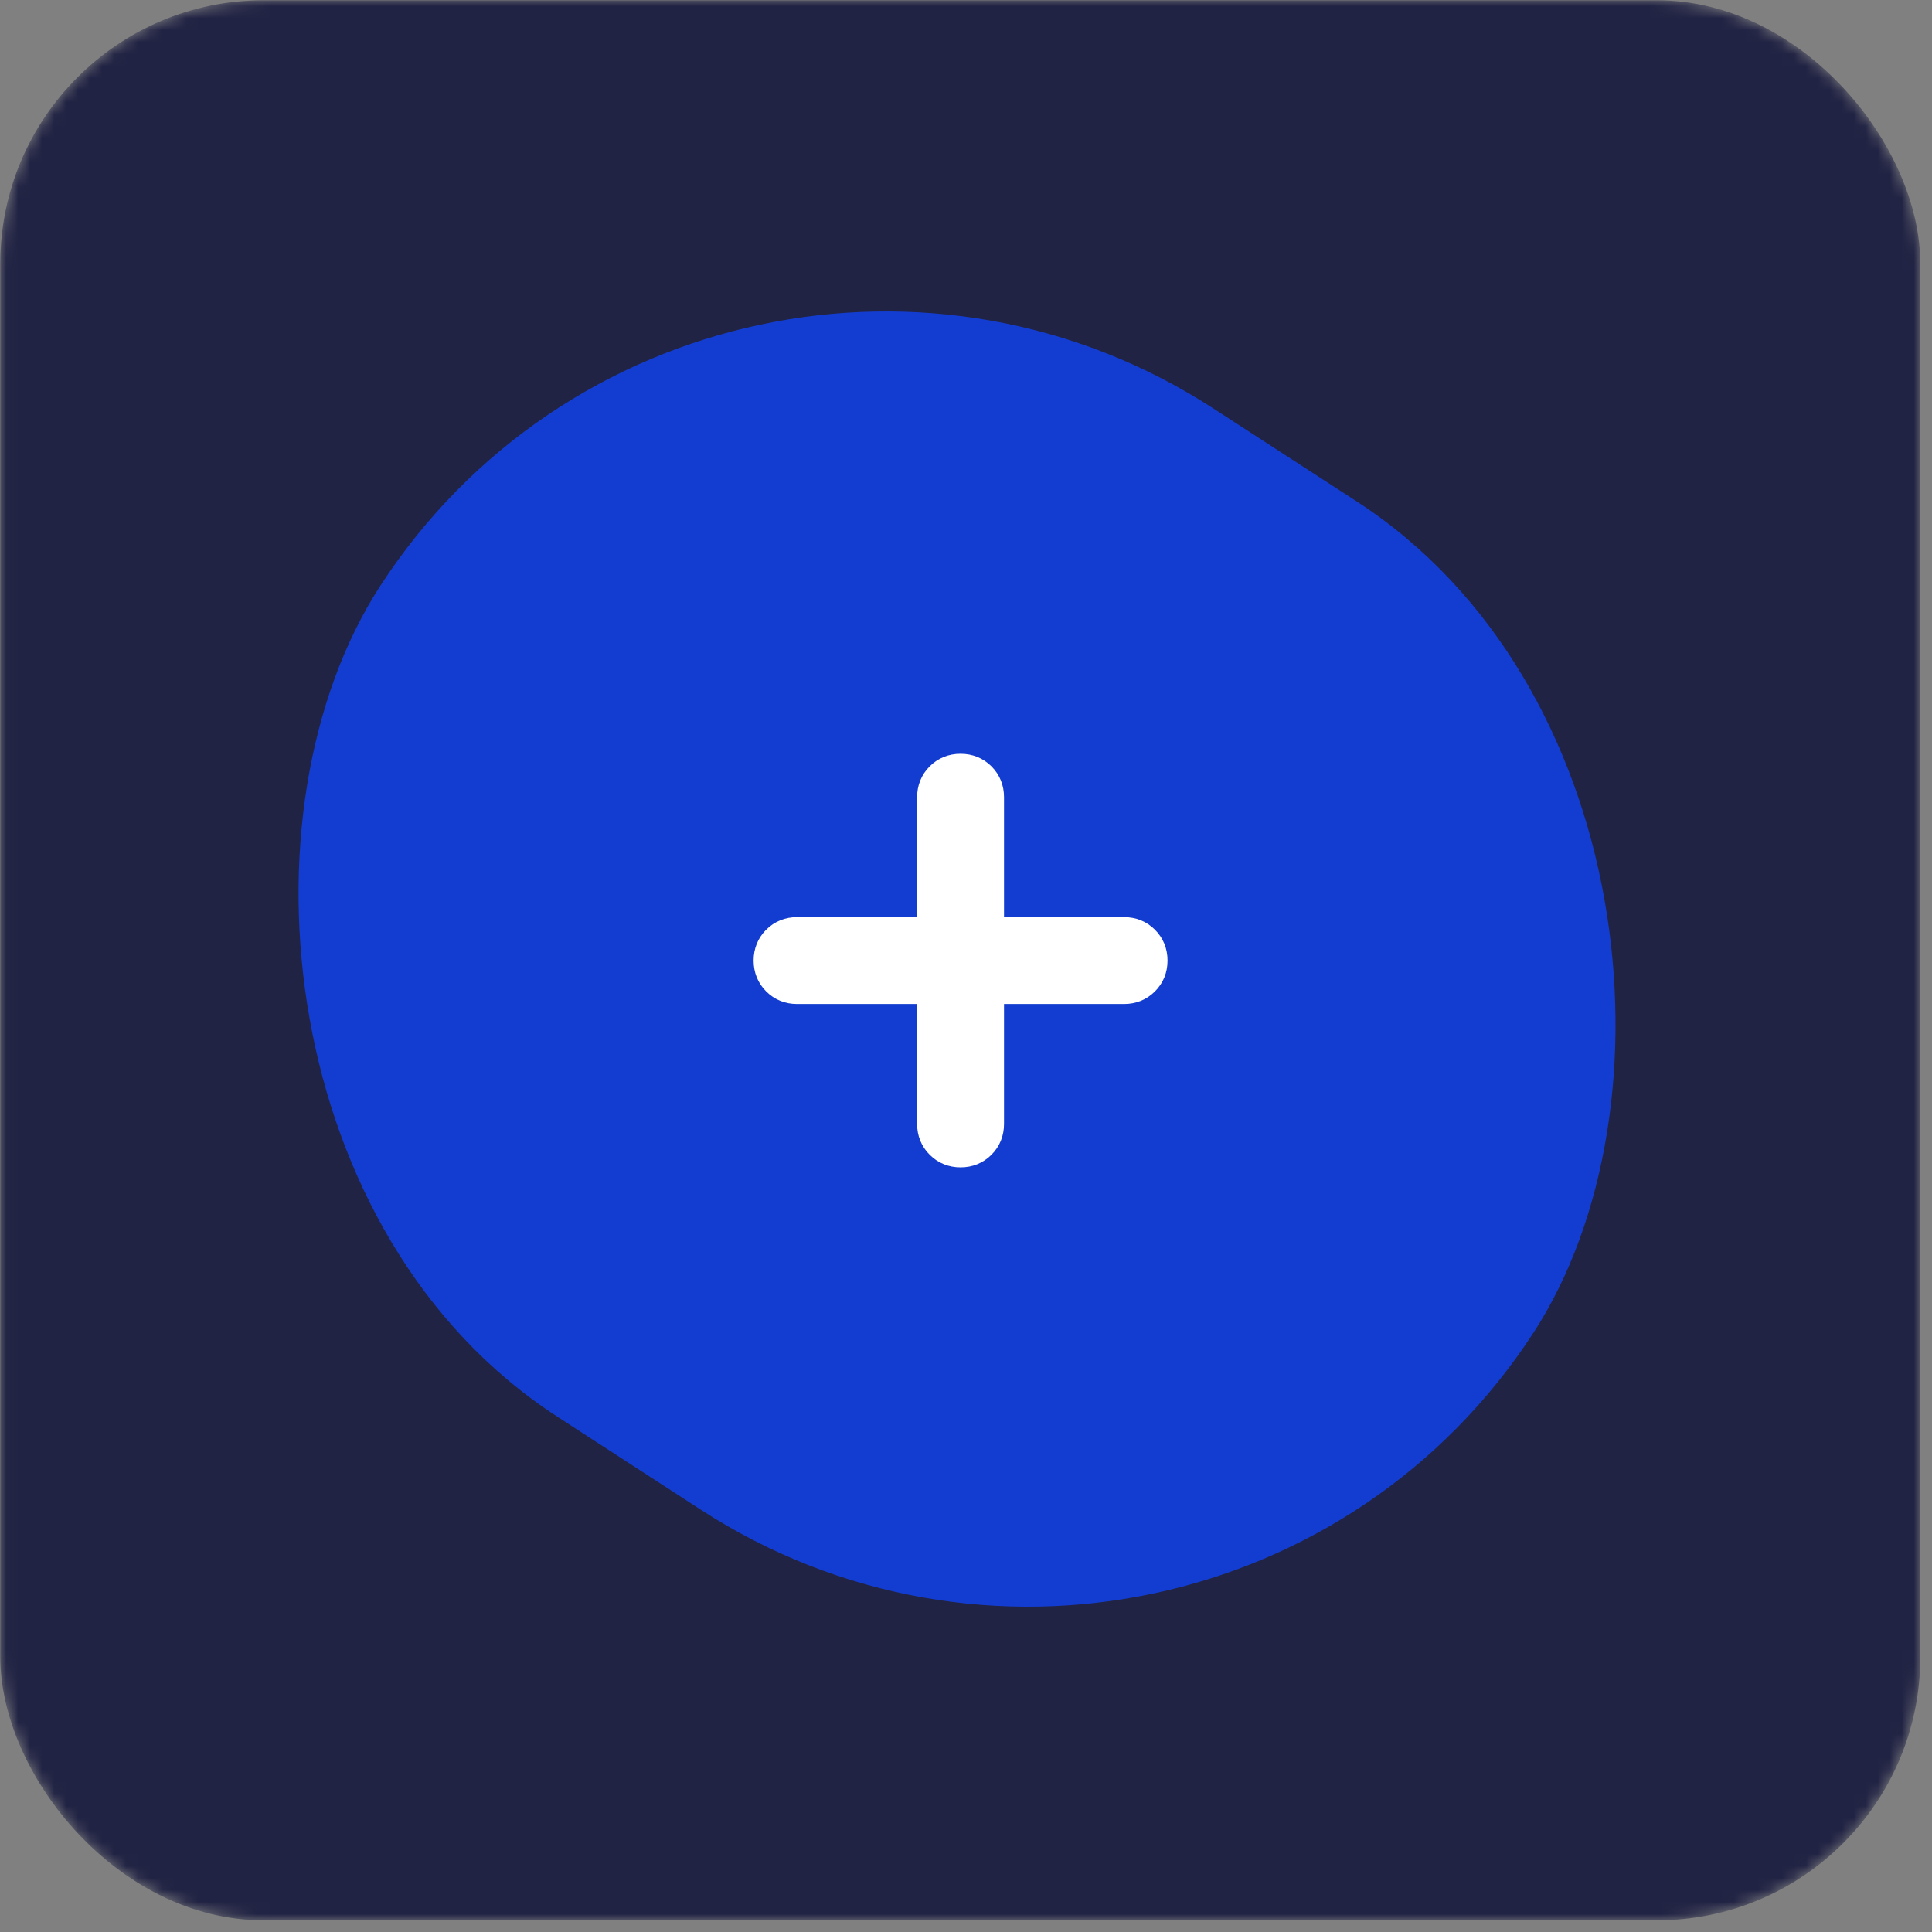<svg width="161" height="161" viewBox="0 0 161 161" fill="none" xmlns="http://www.w3.org/2000/svg">
<rect x="0" y="0" width="161" height="161" fill="#808080" stroke="none"/>
<mask id="mask0_1306_2895" style="mask-type:alpha" maskUnits="userSpaceOnUse" x="0" y="0" width="161" height="161">
<rect x="0.024" y="0.024" width="160" height="160" rx="21.941" fill="#0E0E16"/>
</mask>
<g mask="url(#mask0_1306_2895)">
<rect x="0.024" y="0.024" width="160" height="160" rx="21.941" fill="#212344"/>
<rect width="114.501" height="100.274" rx="50.137" transform="matrix(0.839 0.544 -0.545 0.838 59.044 6.762)" fill="#133DD0"/>
<path d="M64.326 77.951L64.325 77.953C63.758 78.521 63.476 79.235 63.476 80.047C63.476 80.86 63.758 81.573 64.326 82.14C64.894 82.709 65.608 82.991 66.422 82.991H77.101V93.66C77.101 94.473 77.384 95.186 77.953 95.753C78.521 96.322 79.234 96.604 80.047 96.604C80.861 96.604 81.575 96.321 82.144 95.753C82.711 95.186 82.993 94.473 82.993 93.66V82.991H93.673C94.486 82.991 95.2 82.709 95.767 82.14C96.336 81.574 96.619 80.861 96.619 80.047C96.619 79.234 96.336 78.52 95.767 77.952C95.199 77.385 94.486 77.103 93.673 77.103H82.993V66.435C82.993 65.622 82.712 64.909 82.145 64.34L82.143 64.338C81.574 63.772 80.86 63.491 80.047 63.491C79.234 63.491 78.521 63.772 77.953 64.339C77.385 64.907 77.101 65.621 77.101 66.435V77.103H66.422C65.609 77.103 64.895 77.385 64.326 77.951Z" fill="white" stroke="white" stroke-width="1.35"/>
</g>
</svg>
